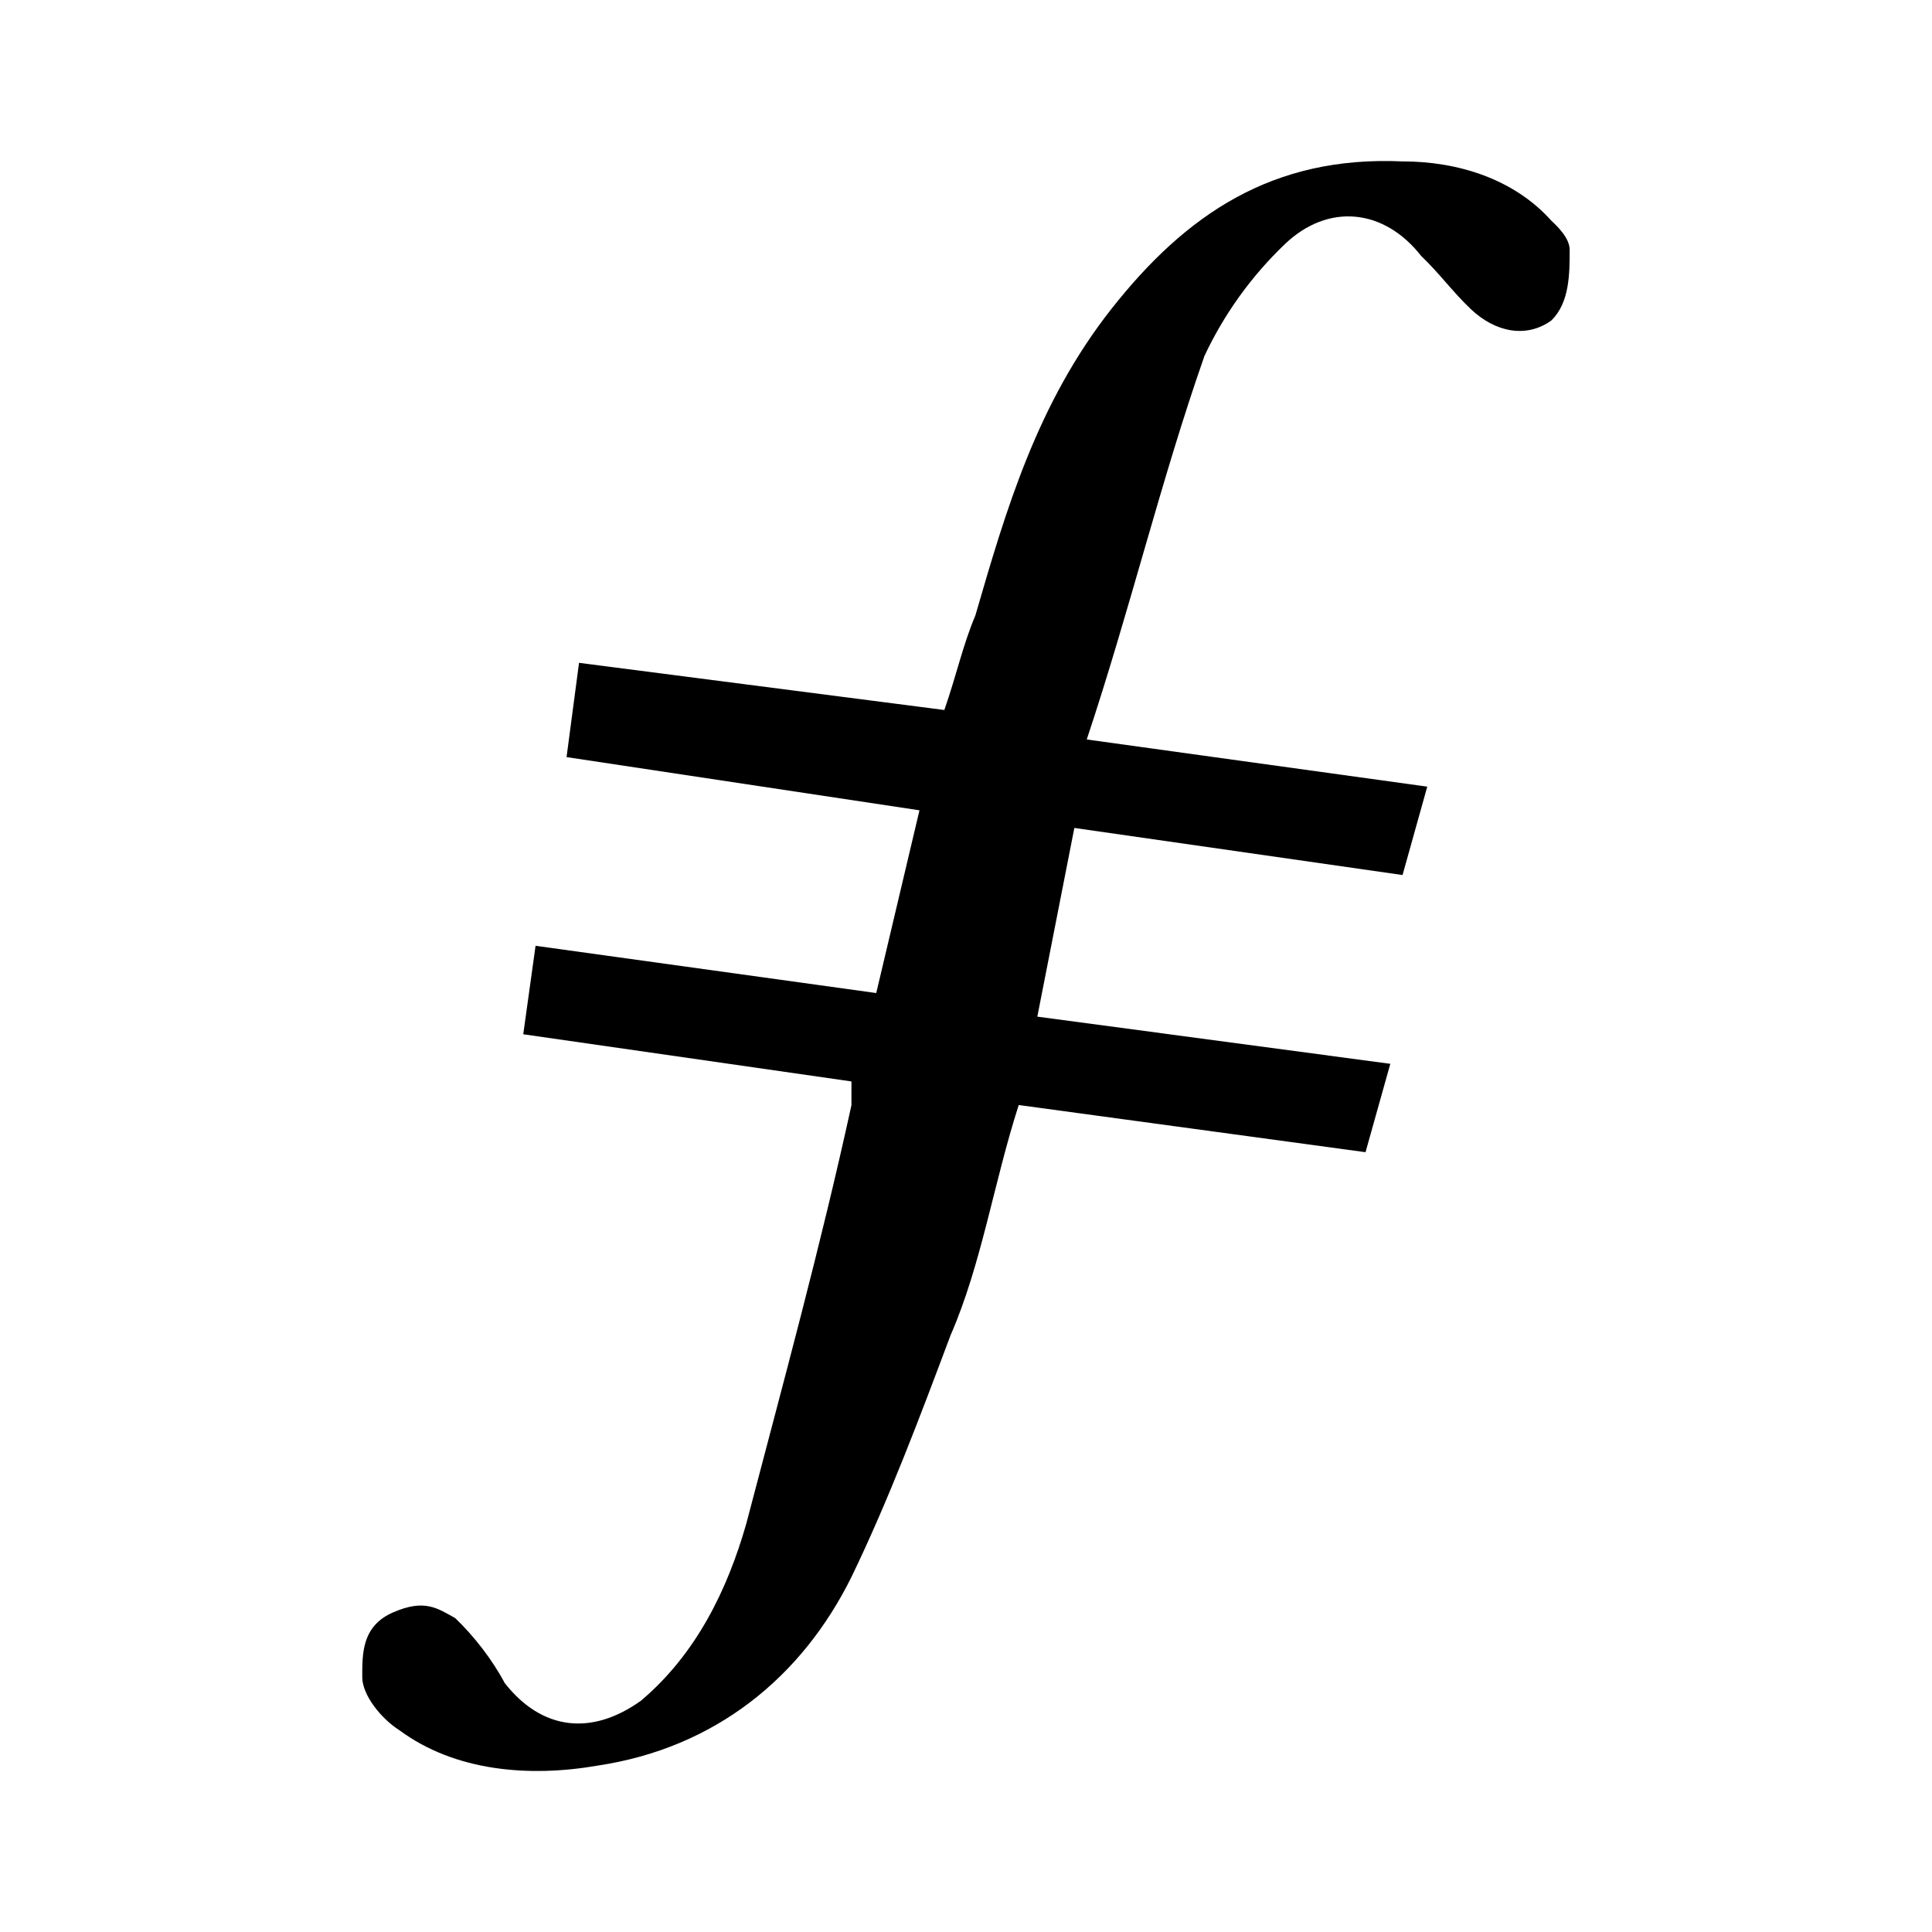 <svg xmlns="http://www.w3.org/2000/svg" xmlns:xlink="http://www.w3.org/1999/xlink" width="24" height="24" viewBox="0 0 24 24"><path fill="currentColor" d="m13.346 10.285l-.46 2.344l4.385.586l-.308 1.098l-4.308-.586c-.308.954-.462 1.979-.846 2.858c-.385 1.026-.77 2.05-1.232 3.005c-.616 1.245-1.692 2.124-3.153 2.343c-.846.147-1.769.073-2.462-.439c-.23-.146-.462-.439-.462-.66c0-.292-.006-.636.385-.805c.39-.17.551-.05.77.072c.23.22.46.514.615.807c.461.586 1.077.659 1.692.219c.693-.585 1.078-1.392 1.308-2.197c.461-1.758.923-3.444 1.307-5.201v-.295L6.5 12.848l.153-1.099l4.232.587l.537-2.27l-4.384-.661l.155-1.171l4.538.586c.153-.44.23-.807.385-1.173c.383-1.32.768-2.638 1.691-3.81c.924-1.173 2-1.905 3.616-1.832c.692 0 1.385.22 1.846.734c.077.072.23.218.23.364c0 .295 0 .66-.23.88c-.308.22-.693.147-1-.145c-.23-.22-.386-.44-.616-.66c-.46-.587-1.153-.66-1.691-.146c-.417.398-.756.87-1 1.39c-.54 1.54-.924 3.15-1.462 4.764l4.23.586l-.307 1.098z"/></svg>